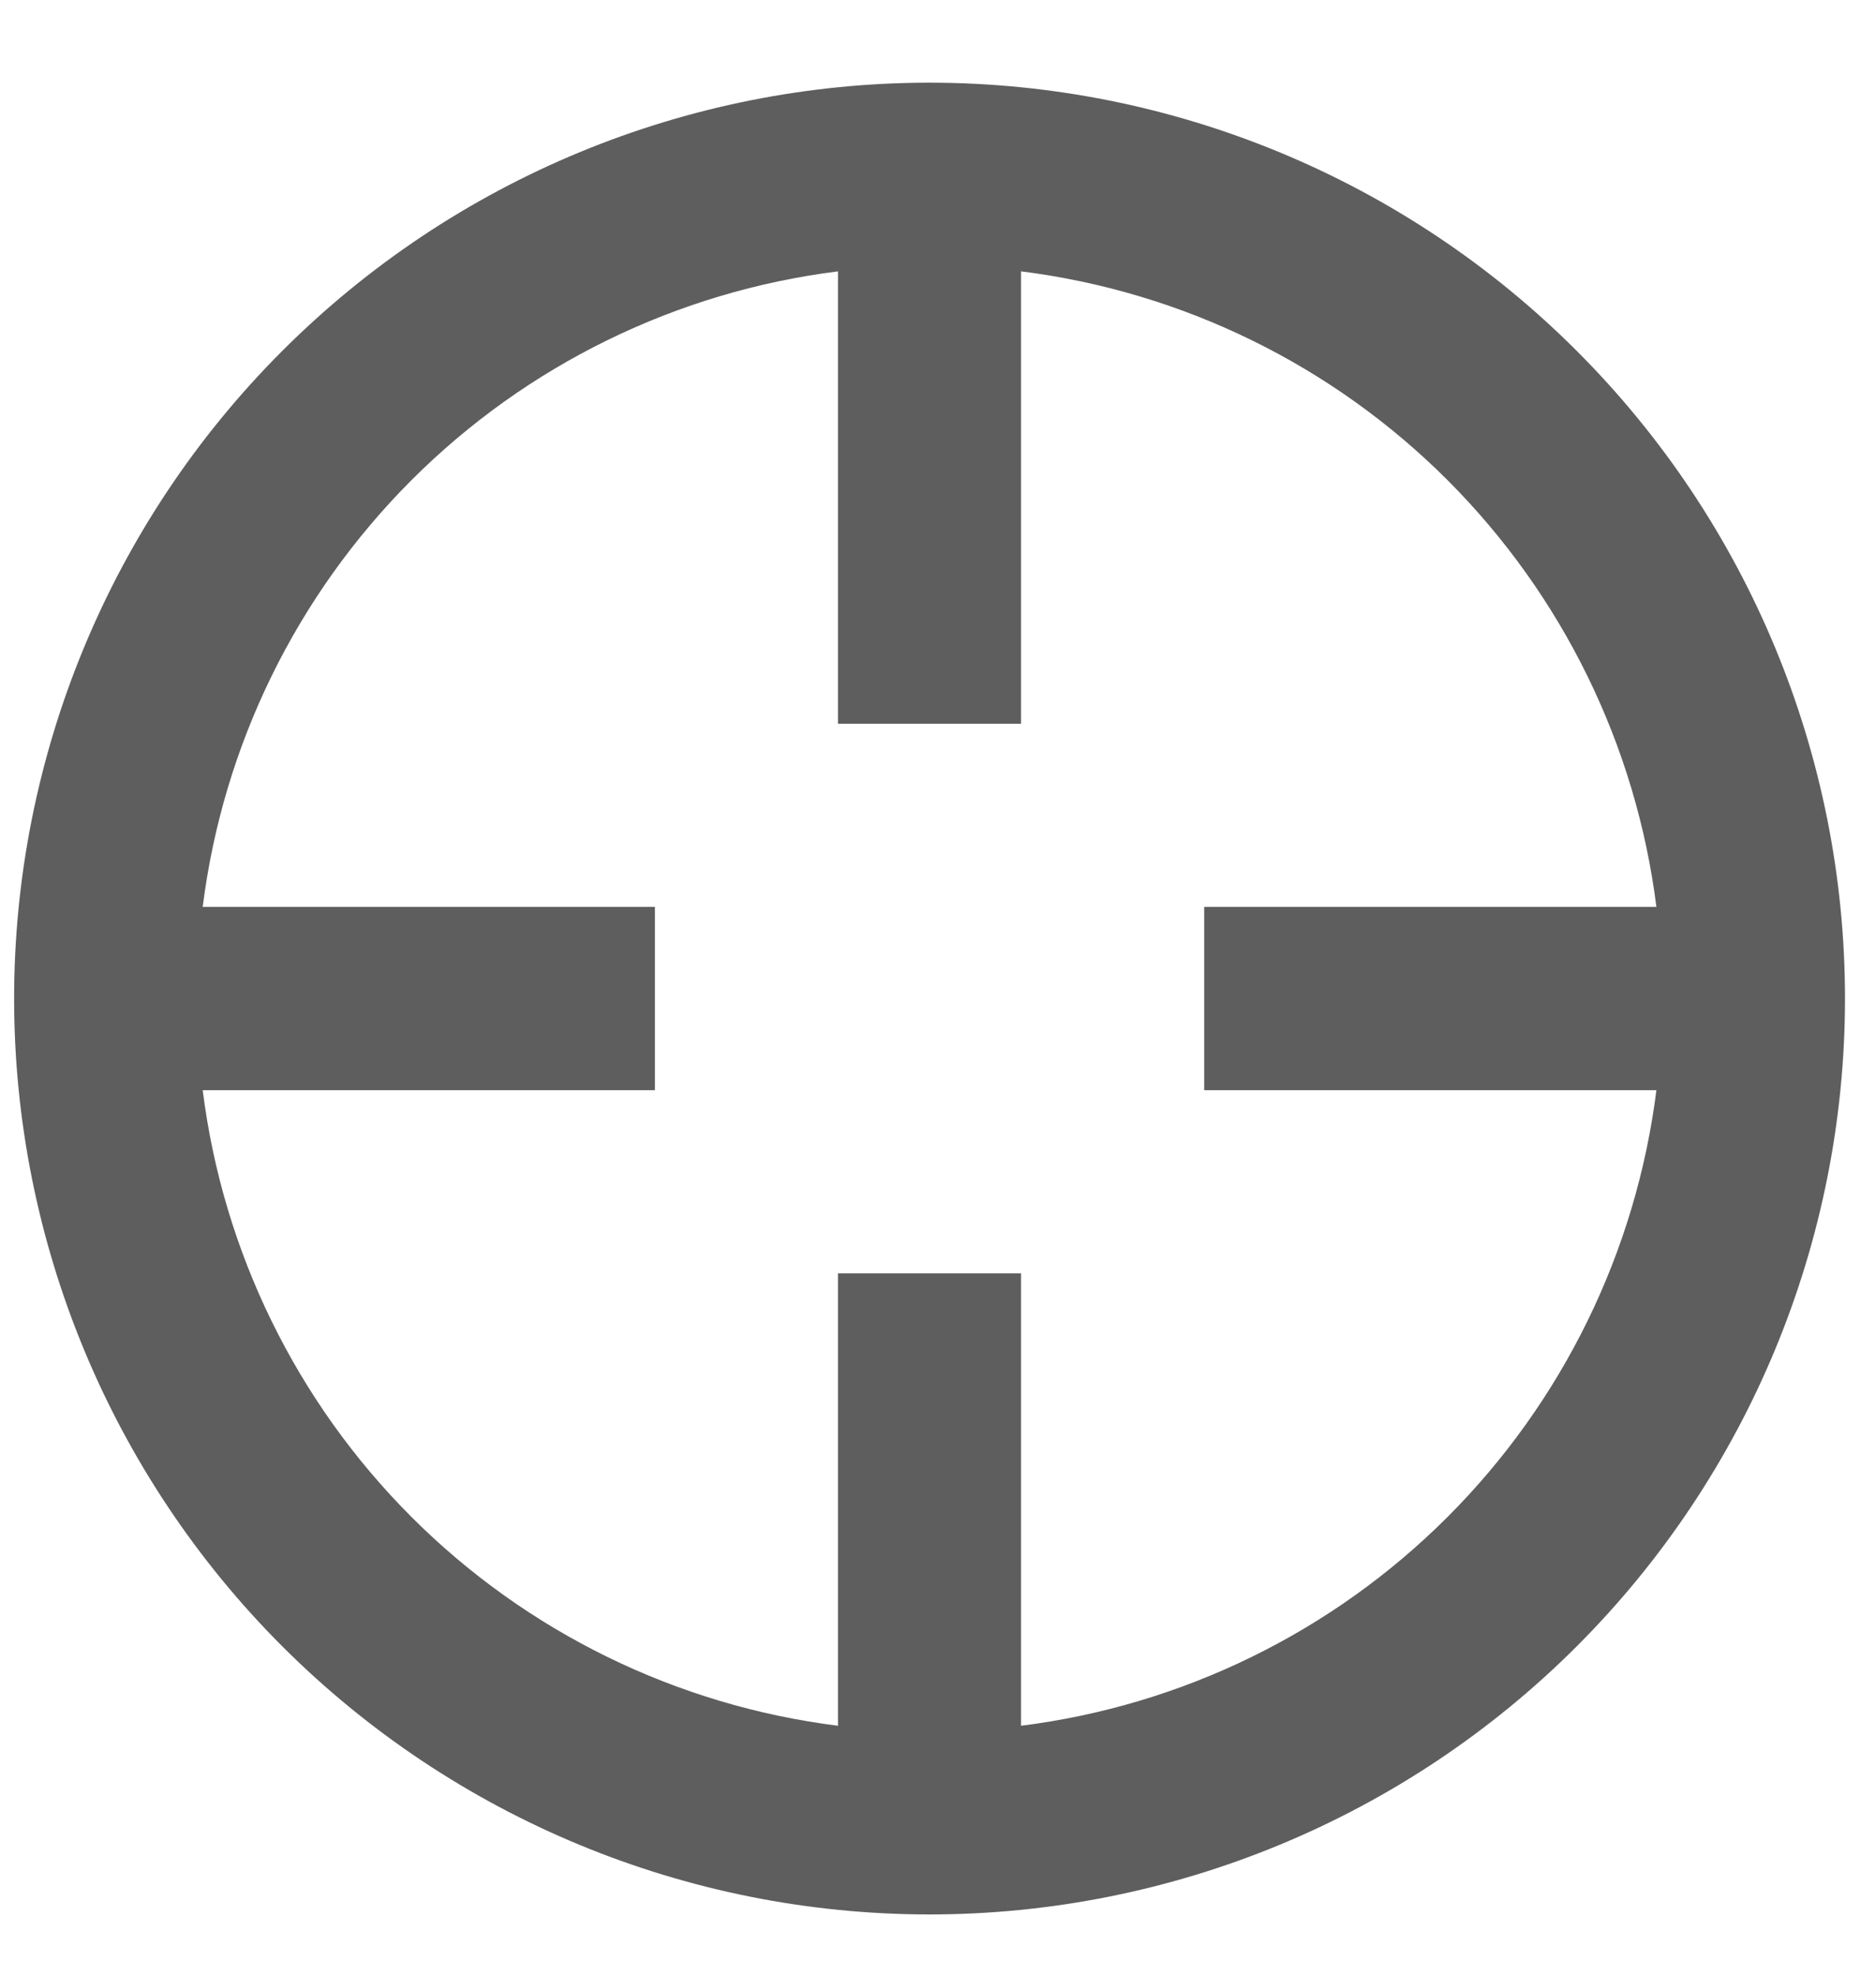 <svg width="19" height="20" viewBox="0 0 19 20" fill="none" xmlns="http://www.w3.org/2000/svg">
<path id="Vector" d="M16.776 11.036H12.196V9.181H16.776C16.57 7.546 15.826 6.027 14.661 4.861C13.496 3.696 11.976 2.952 10.341 2.747V7.327H8.487V2.747C6.852 2.952 5.332 3.696 4.167 4.861C3.002 6.027 2.258 7.546 2.053 9.181H6.633V11.036H2.053C2.258 12.671 3.002 14.191 4.167 15.356C5.332 16.521 6.852 17.265 8.487 17.47V12.89H10.341V17.47C11.976 17.265 13.496 16.521 14.661 15.356C15.826 14.191 16.57 12.671 16.776 11.036ZM9.414 19.38C6.955 19.38 4.597 18.403 2.858 16.665C1.119 14.926 0.143 12.568 0.143 10.108C0.143 7.65 1.119 5.291 2.858 3.553C4.597 1.814 6.955 0.837 9.414 0.837C11.873 0.837 14.232 1.814 15.97 3.553C17.709 5.291 18.686 7.65 18.686 10.108C18.686 12.568 17.709 14.926 15.97 16.665C14.232 18.403 11.873 19.38 9.414 19.38Z" fill="#5E5E5E"/>
</svg>
